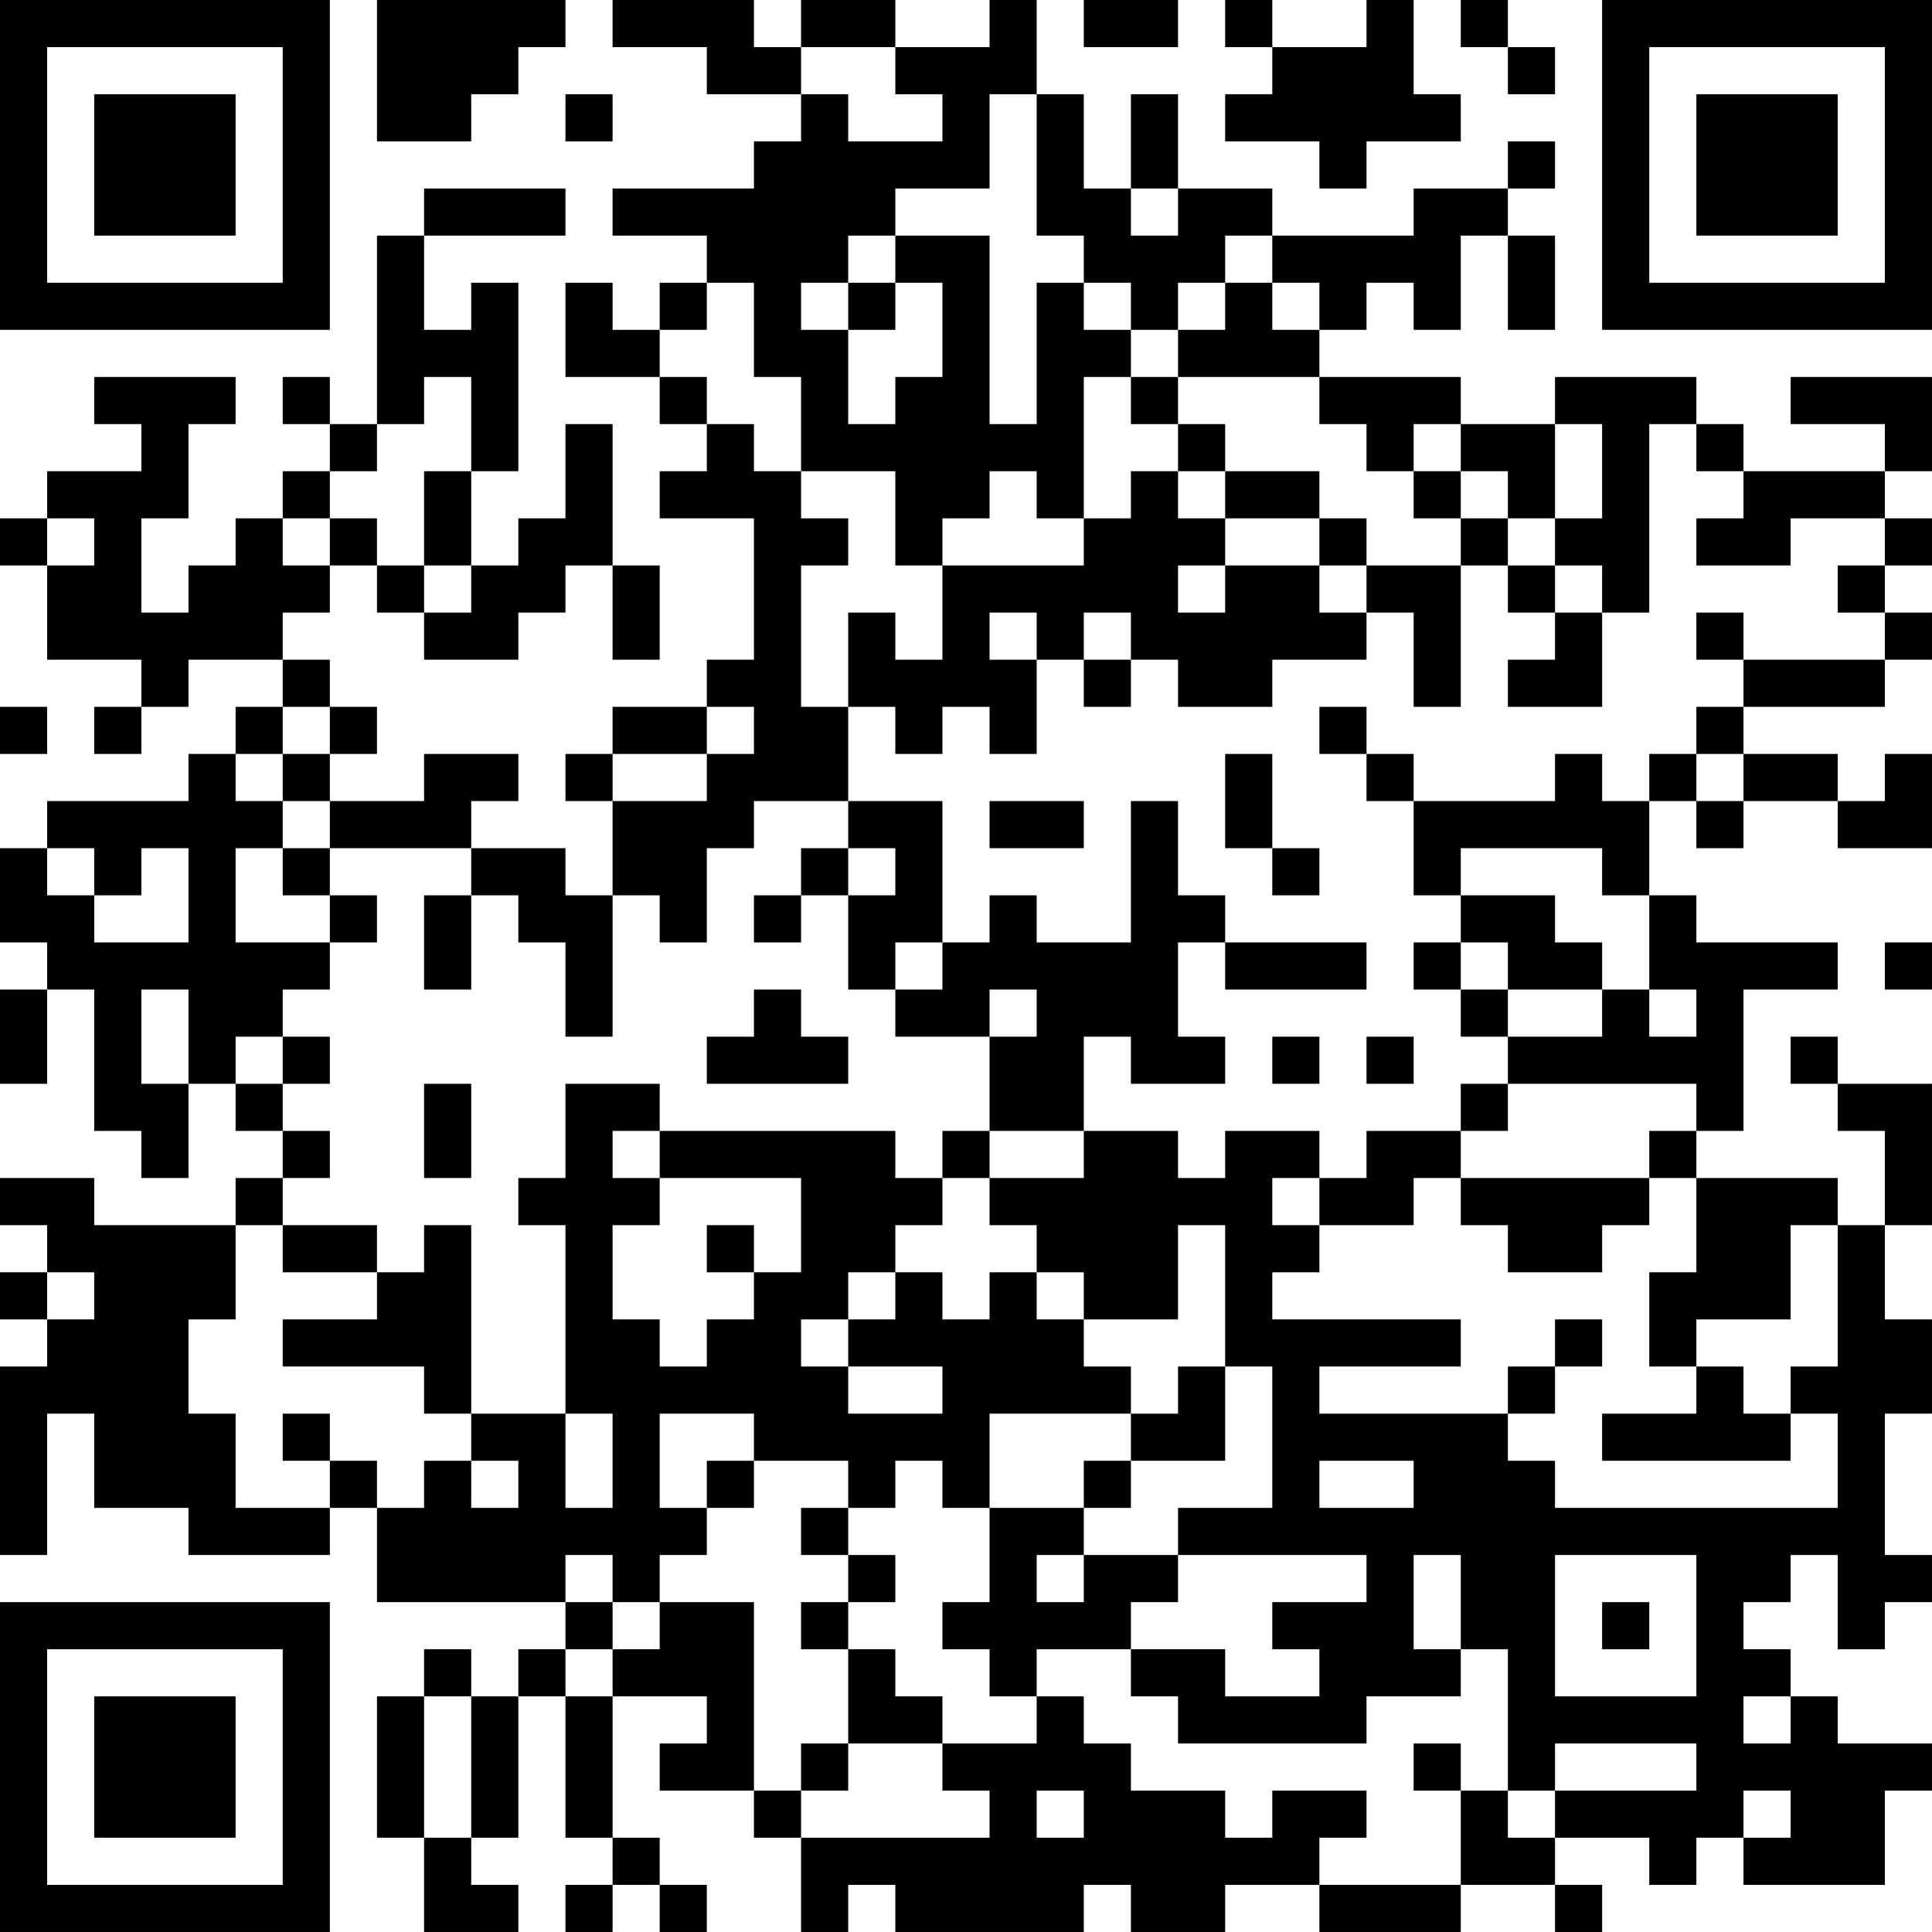 <?xml version="1.0" encoding="UTF-8"?>
<svg xmlns="http://www.w3.org/2000/svg" version="1.1" width="200" height="200" viewBox="0 0 200 200"><rect x="0" y="0" width="200" height="200" fill="#ffffff"/><g transform="scale(4.878)"><g transform="translate(0,0)"><path fill-rule="evenodd" d="M8 0L8 3L10 3L10 2L11 2L11 1L12 1L12 0ZM13 0L13 1L15 1L15 2L17 2L17 3L16 3L16 4L13 4L13 5L15 5L15 6L14 6L14 7L13 7L13 6L12 6L12 8L14 8L14 9L15 9L15 10L14 10L14 11L16 11L16 14L15 14L15 15L13 15L13 16L12 16L12 17L13 17L13 19L12 19L12 18L10 18L10 17L11 17L11 16L9 16L9 17L7 17L7 16L8 16L8 15L7 15L7 14L6 14L6 13L7 13L7 12L8 12L8 13L9 13L9 14L11 14L11 13L12 13L12 12L13 12L13 14L14 14L14 12L13 12L13 9L12 9L12 11L11 11L11 12L10 12L10 10L11 10L11 6L10 6L10 7L9 7L9 5L12 5L12 4L9 4L9 5L8 5L8 9L7 9L7 8L6 8L6 9L7 9L7 10L6 10L6 11L5 11L5 12L4 12L4 13L3 13L3 11L4 11L4 9L5 9L5 8L2 8L2 9L3 9L3 10L1 10L1 11L0 11L0 12L1 12L1 14L3 14L3 15L2 15L2 16L3 16L3 15L4 15L4 14L6 14L6 15L5 15L5 16L4 16L4 17L1 17L1 18L0 18L0 20L1 20L1 21L0 21L0 23L1 23L1 21L2 21L2 24L3 24L3 25L4 25L4 23L5 23L5 24L6 24L6 25L5 25L5 26L2 26L2 25L0 25L0 26L1 26L1 27L0 27L0 28L1 28L1 29L0 29L0 33L1 33L1 30L2 30L2 32L4 32L4 33L7 33L7 32L8 32L8 34L12 34L12 35L11 35L11 36L10 36L10 35L9 35L9 36L8 36L8 39L9 39L9 41L11 41L11 40L10 40L10 39L11 39L11 36L12 36L12 39L13 39L13 40L12 40L12 41L13 41L13 40L14 40L14 41L15 41L15 40L14 40L14 39L13 39L13 36L15 36L15 37L14 37L14 38L16 38L16 39L17 39L17 41L18 41L18 40L19 40L19 41L23 41L23 40L24 40L24 41L26 41L26 40L28 40L28 41L31 41L31 40L33 40L33 41L34 41L34 40L33 40L33 39L35 39L35 40L36 40L36 39L37 39L37 40L40 40L40 38L41 38L41 37L39 37L39 36L38 36L38 35L37 35L37 34L38 34L38 33L39 33L39 35L40 35L40 34L41 34L41 33L40 33L40 30L41 30L41 28L40 28L40 26L41 26L41 23L39 23L39 22L38 22L38 23L39 23L39 24L40 24L40 26L39 26L39 25L36 25L36 24L37 24L37 21L39 21L39 20L36 20L36 19L35 19L35 17L36 17L36 18L37 18L37 17L39 17L39 18L41 18L41 16L40 16L40 17L39 17L39 16L37 16L37 15L40 15L40 14L41 14L41 13L40 13L40 12L41 12L41 11L40 11L40 10L41 10L41 8L38 8L38 9L40 9L40 10L37 10L37 9L36 9L36 8L33 8L33 9L31 9L31 8L28 8L28 7L29 7L29 6L30 6L30 7L31 7L31 5L32 5L32 7L33 7L33 5L32 5L32 4L33 4L33 3L32 3L32 4L30 4L30 5L27 5L27 4L25 4L25 2L24 2L24 4L23 4L23 2L22 2L22 0L21 0L21 1L19 1L19 0L17 0L17 1L16 1L16 0ZM23 0L23 1L25 1L25 0ZM26 0L26 1L27 1L27 2L26 2L26 3L28 3L28 4L29 4L29 3L31 3L31 2L30 2L30 0L29 0L29 1L27 1L27 0ZM31 0L31 1L32 1L32 2L33 2L33 1L32 1L32 0ZM17 1L17 2L18 2L18 3L20 3L20 2L19 2L19 1ZM12 2L12 3L13 3L13 2ZM21 2L21 4L19 4L19 5L18 5L18 6L17 6L17 7L18 7L18 9L19 9L19 8L20 8L20 6L19 6L19 5L21 5L21 9L22 9L22 6L23 6L23 7L24 7L24 8L23 8L23 11L22 11L22 10L21 10L21 11L20 11L20 12L19 12L19 10L17 10L17 8L16 8L16 6L15 6L15 7L14 7L14 8L15 8L15 9L16 9L16 10L17 10L17 11L18 11L18 12L17 12L17 15L18 15L18 17L16 17L16 18L15 18L15 20L14 20L14 19L13 19L13 22L12 22L12 20L11 20L11 19L10 19L10 18L7 18L7 17L6 17L6 16L7 16L7 15L6 15L6 16L5 16L5 17L6 17L6 18L5 18L5 20L7 20L7 21L6 21L6 22L5 22L5 23L6 23L6 24L7 24L7 25L6 25L6 26L5 26L5 28L4 28L4 30L5 30L5 32L7 32L7 31L8 31L8 32L9 32L9 31L10 31L10 32L11 32L11 31L10 31L10 30L12 30L12 32L13 32L13 30L12 30L12 26L11 26L11 25L12 25L12 23L14 23L14 24L13 24L13 25L14 25L14 26L13 26L13 28L14 28L14 29L15 29L15 28L16 28L16 27L17 27L17 25L14 25L14 24L19 24L19 25L20 25L20 26L19 26L19 27L18 27L18 28L17 28L17 29L18 29L18 30L20 30L20 29L18 29L18 28L19 28L19 27L20 27L20 28L21 28L21 27L22 27L22 28L23 28L23 29L24 29L24 30L21 30L21 32L20 32L20 31L19 31L19 32L18 32L18 31L16 31L16 30L14 30L14 32L15 32L15 33L14 33L14 34L13 34L13 33L12 33L12 34L13 34L13 35L12 35L12 36L13 36L13 35L14 35L14 34L16 34L16 38L17 38L17 39L21 39L21 38L20 38L20 37L22 37L22 36L23 36L23 37L24 37L24 38L26 38L26 39L27 39L27 38L29 38L29 39L28 39L28 40L31 40L31 38L32 38L32 39L33 39L33 38L36 38L36 37L33 37L33 38L32 38L32 35L31 35L31 33L30 33L30 35L31 35L31 36L29 36L29 37L25 37L25 36L24 36L24 35L26 35L26 36L28 36L28 35L27 35L27 34L29 34L29 33L25 33L25 32L27 32L27 29L26 29L26 26L25 26L25 28L23 28L23 27L22 27L22 26L21 26L21 25L23 25L23 24L25 24L25 25L26 25L26 24L28 24L28 25L27 25L27 26L28 26L28 27L27 27L27 28L31 28L31 29L28 29L28 30L32 30L32 31L33 31L33 32L39 32L39 30L38 30L38 29L39 29L39 26L38 26L38 28L36 28L36 29L35 29L35 27L36 27L36 25L35 25L35 24L36 24L36 23L32 23L32 22L34 22L34 21L35 21L35 22L36 22L36 21L35 21L35 19L34 19L34 18L31 18L31 19L30 19L30 17L33 17L33 16L34 16L34 17L35 17L35 16L36 16L36 17L37 17L37 16L36 16L36 15L37 15L37 14L40 14L40 13L39 13L39 12L40 12L40 11L38 11L38 12L36 12L36 11L37 11L37 10L36 10L36 9L35 9L35 13L34 13L34 12L33 12L33 11L34 11L34 9L33 9L33 11L32 11L32 10L31 10L31 9L30 9L30 10L29 10L29 9L28 9L28 8L25 8L25 7L26 7L26 6L27 6L27 7L28 7L28 6L27 6L27 5L26 5L26 6L25 6L25 7L24 7L24 6L23 6L23 5L22 5L22 2ZM24 4L24 5L25 5L25 4ZM18 6L18 7L19 7L19 6ZM9 8L9 9L8 9L8 10L7 10L7 11L6 11L6 12L7 12L7 11L8 11L8 12L9 12L9 13L10 13L10 12L9 12L9 10L10 10L10 8ZM24 8L24 9L25 9L25 10L24 10L24 11L23 11L23 12L20 12L20 14L19 14L19 13L18 13L18 15L19 15L19 16L20 16L20 15L21 15L21 16L22 16L22 14L23 14L23 15L24 15L24 14L25 14L25 15L27 15L27 14L29 14L29 13L30 13L30 15L31 15L31 12L32 12L32 13L33 13L33 14L32 14L32 15L34 15L34 13L33 13L33 12L32 12L32 11L31 11L31 10L30 10L30 11L31 11L31 12L29 12L29 11L28 11L28 10L26 10L26 9L25 9L25 8ZM25 10L25 11L26 11L26 12L25 12L25 13L26 13L26 12L28 12L28 13L29 13L29 12L28 12L28 11L26 11L26 10ZM1 11L1 12L2 12L2 11ZM21 13L21 14L22 14L22 13ZM23 13L23 14L24 14L24 13ZM36 13L36 14L37 14L37 13ZM0 15L0 16L1 16L1 15ZM15 15L15 16L13 16L13 17L15 17L15 16L16 16L16 15ZM28 15L28 16L29 16L29 17L30 17L30 16L29 16L29 15ZM26 16L26 18L27 18L27 19L28 19L28 18L27 18L27 16ZM18 17L18 18L17 18L17 19L16 19L16 20L17 20L17 19L18 19L18 21L19 21L19 22L21 22L21 24L20 24L20 25L21 25L21 24L23 24L23 22L24 22L24 23L26 23L26 22L25 22L25 20L26 20L26 21L29 21L29 20L26 20L26 19L25 19L25 17L24 17L24 20L22 20L22 19L21 19L21 20L20 20L20 17ZM21 17L21 18L23 18L23 17ZM1 18L1 19L2 19L2 20L4 20L4 18L3 18L3 19L2 19L2 18ZM6 18L6 19L7 19L7 20L8 20L8 19L7 19L7 18ZM18 18L18 19L19 19L19 18ZM9 19L9 21L10 21L10 19ZM31 19L31 20L30 20L30 21L31 21L31 22L32 22L32 21L34 21L34 20L33 20L33 19ZM19 20L19 21L20 21L20 20ZM31 20L31 21L32 21L32 20ZM40 20L40 21L41 21L41 20ZM3 21L3 23L4 23L4 21ZM16 21L16 22L15 22L15 23L18 23L18 22L17 22L17 21ZM21 21L21 22L22 22L22 21ZM6 22L6 23L7 23L7 22ZM27 22L27 23L28 23L28 22ZM29 22L29 23L30 23L30 22ZM9 23L9 25L10 25L10 23ZM31 23L31 24L29 24L29 25L28 25L28 26L30 26L30 25L31 25L31 26L32 26L32 27L34 27L34 26L35 26L35 25L31 25L31 24L32 24L32 23ZM6 26L6 27L8 27L8 28L6 28L6 29L9 29L9 30L10 30L10 26L9 26L9 27L8 27L8 26ZM15 26L15 27L16 27L16 26ZM1 27L1 28L2 28L2 27ZM33 28L33 29L32 29L32 30L33 30L33 29L34 29L34 28ZM25 29L25 30L24 30L24 31L23 31L23 32L21 32L21 34L20 34L20 35L21 35L21 36L22 36L22 35L24 35L24 34L25 34L25 33L23 33L23 32L24 32L24 31L26 31L26 29ZM36 29L36 30L34 30L34 31L38 31L38 30L37 30L37 29ZM6 30L6 31L7 31L7 30ZM15 31L15 32L16 32L16 31ZM28 31L28 32L30 32L30 31ZM17 32L17 33L18 33L18 34L17 34L17 35L18 35L18 37L17 37L17 38L18 38L18 37L20 37L20 36L19 36L19 35L18 35L18 34L19 34L19 33L18 33L18 32ZM22 33L22 34L23 34L23 33ZM33 33L33 36L36 36L36 33ZM34 34L34 35L35 35L35 34ZM9 36L9 39L10 39L10 36ZM37 36L37 37L38 37L38 36ZM30 37L30 38L31 38L31 37ZM22 38L22 39L23 39L23 38ZM37 38L37 39L38 39L38 38ZM0 0L0 7L7 7L7 0ZM1 1L1 6L6 6L6 1ZM2 2L2 5L5 5L5 2ZM34 0L34 7L41 7L41 0ZM35 1L35 6L40 6L40 1ZM36 2L36 5L39 5L39 2ZM0 34L0 41L7 41L7 34ZM1 35L1 40L6 40L6 35ZM2 36L2 39L5 39L5 36Z" fill="#000000"/></g></g></svg>
